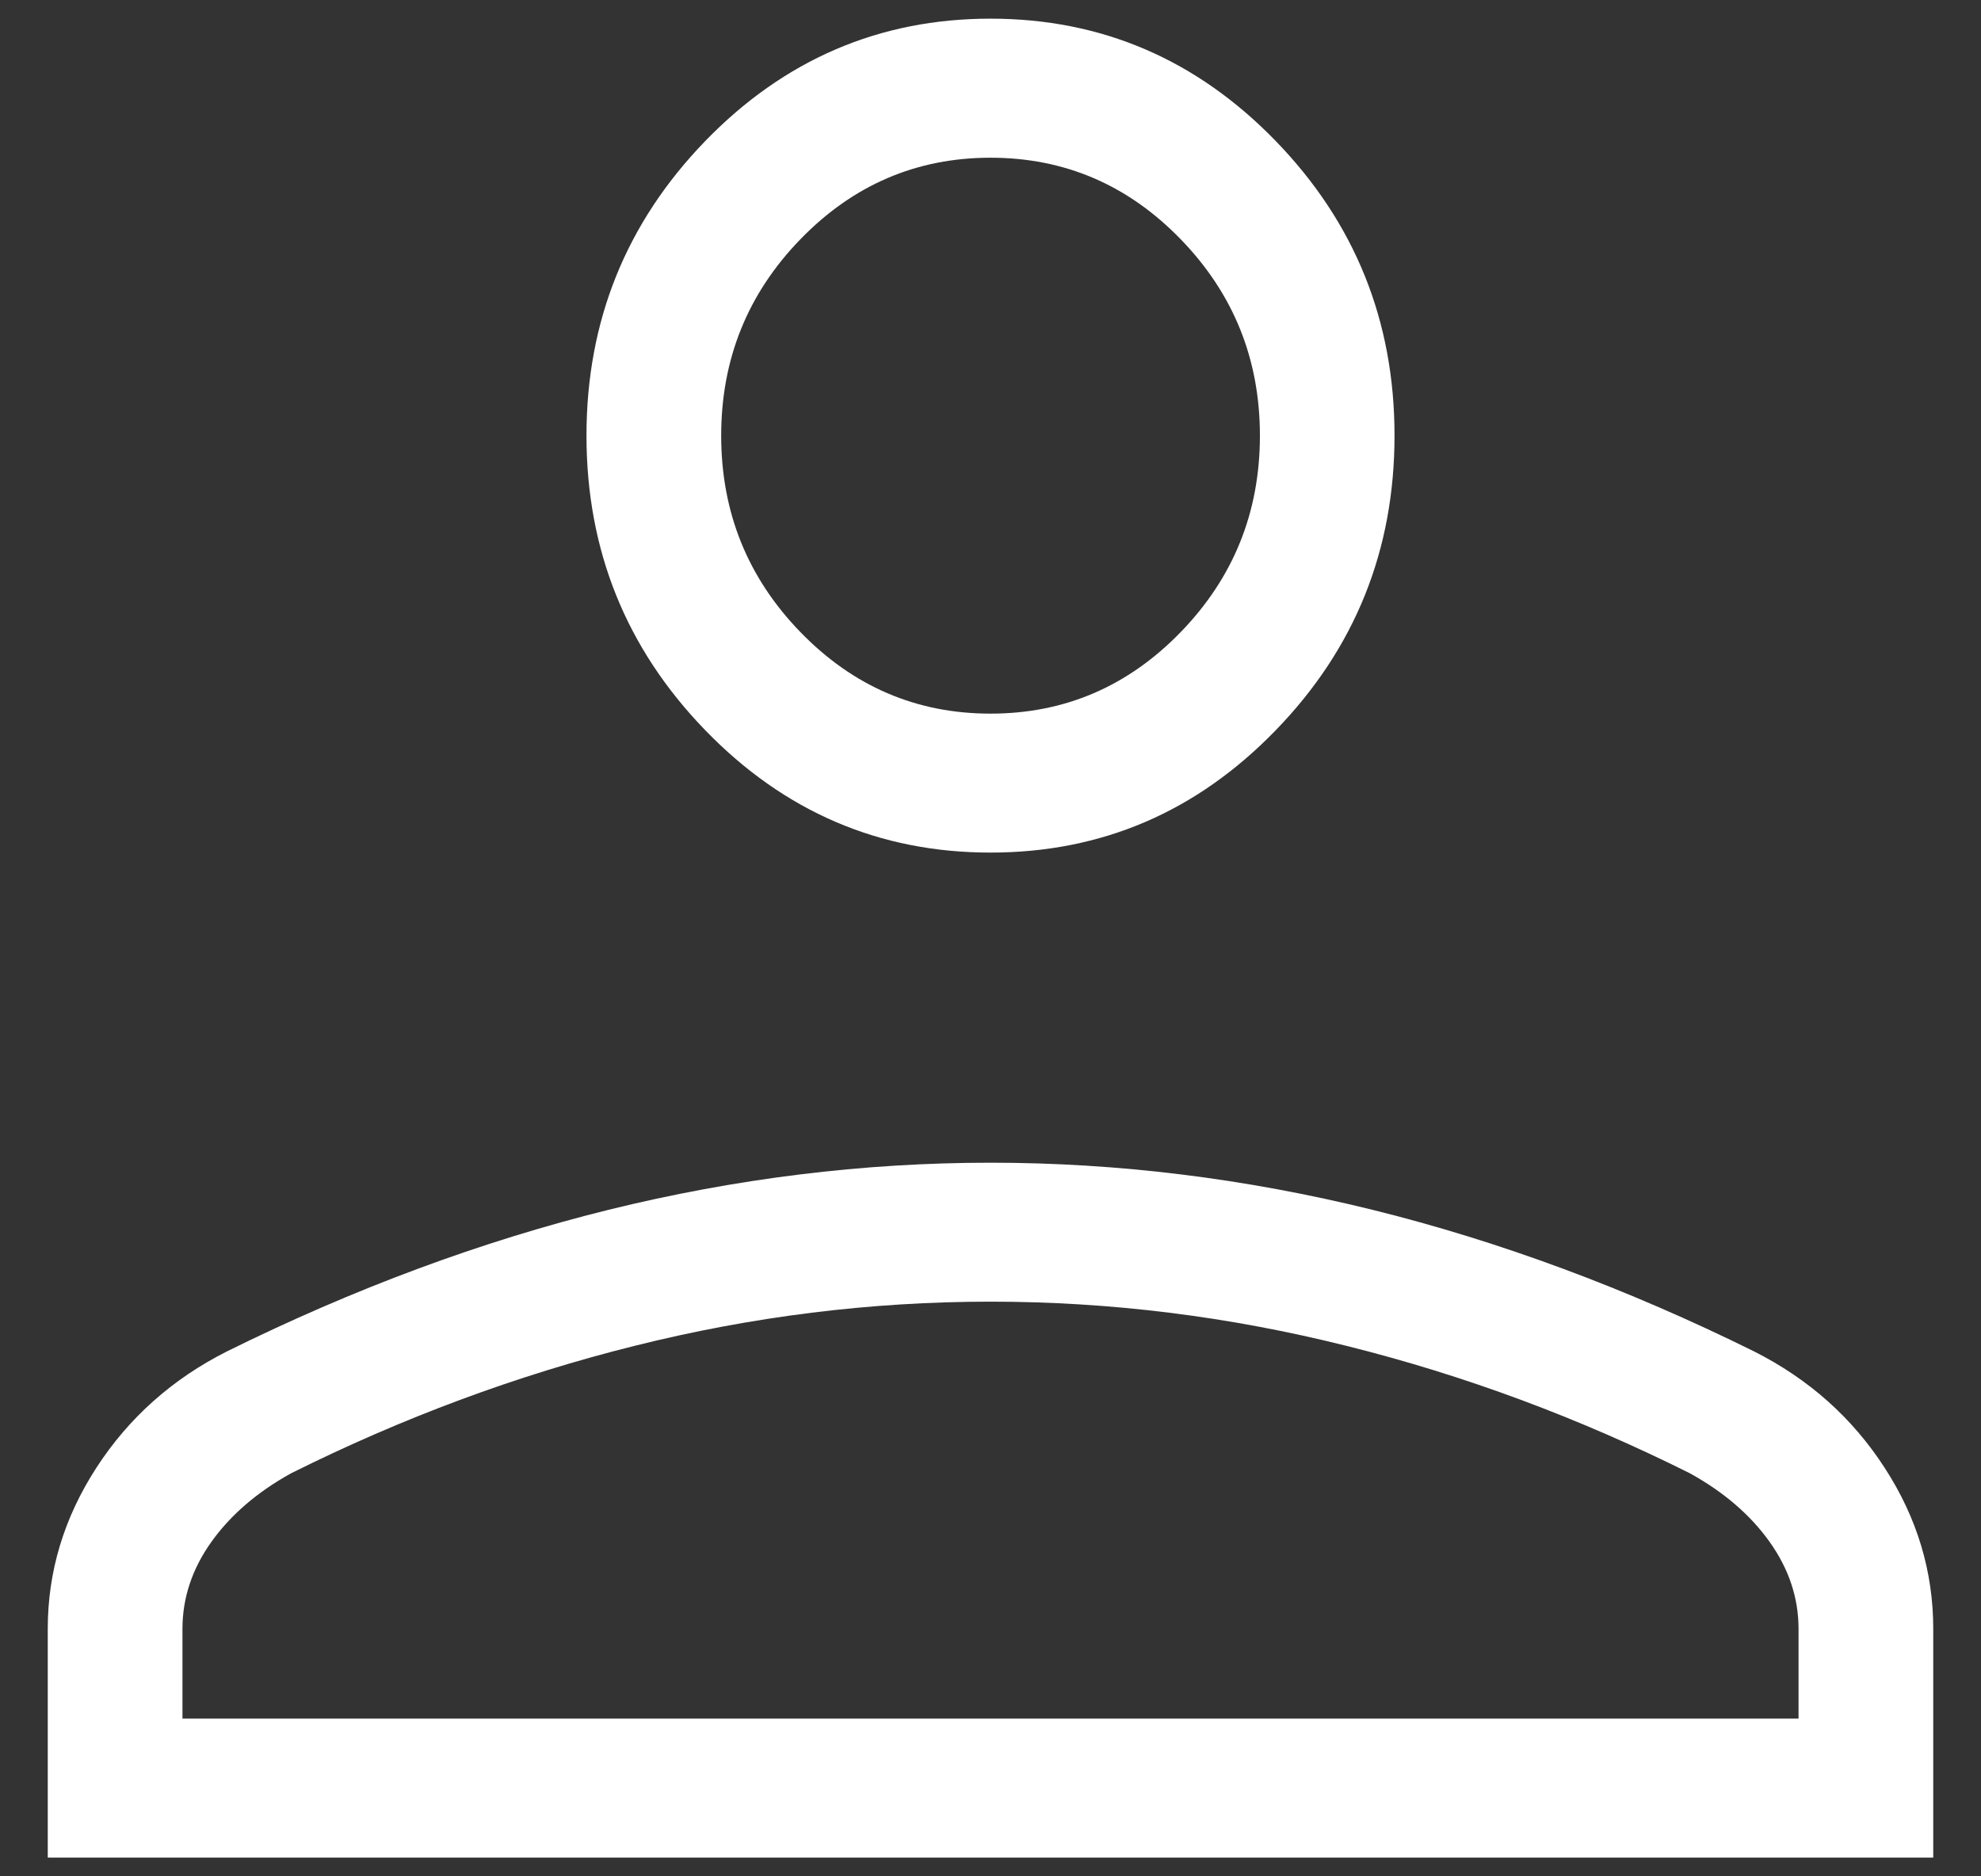 <svg width="19" height="18" viewBox="0 0 19 18" fill="none" xmlns="http://www.w3.org/2000/svg">
<rect x="0" y="0" width="19" height="18" fill="#333333" stroke="none"/>
<path d="M9.5 8.179C8.435 8.179 7.522 7.788 6.763 7.004C6.005 6.221 5.625 5.279 5.625 4.179C5.625 3.079 6.005 2.138 6.763 1.354C7.522 0.571 8.435 0.179 9.5 0.179C10.566 0.179 11.478 0.571 12.237 1.354C12.996 2.138 13.375 3.079 13.375 4.179C13.375 5.279 12.996 6.221 12.237 7.004C11.478 7.788 10.566 8.179 9.5 8.179ZM0.458 17.82V15.626C0.458 15.075 0.614 14.56 0.924 14.081C1.235 13.601 1.652 13.229 2.177 12.964C3.396 12.361 4.616 11.908 5.836 11.606C7.057 11.305 8.278 11.154 9.5 11.154C10.722 11.154 11.944 11.305 13.164 11.606C14.384 11.908 15.604 12.361 16.823 12.964C17.348 13.229 17.766 13.601 18.076 14.081C18.387 14.56 18.542 15.075 18.542 15.626V17.82H0.458ZM1.75 16.487H17.25V15.626C17.25 15.33 17.158 15.052 16.973 14.792C16.789 14.533 16.533 14.313 16.207 14.133C15.144 13.602 14.048 13.194 12.918 12.912C11.789 12.629 10.65 12.487 9.5 12.487C8.35 12.487 7.211 12.629 6.082 12.912C4.953 13.194 3.857 13.602 2.793 14.133C2.467 14.313 2.212 14.533 2.027 14.792C1.842 15.052 1.75 15.33 1.75 15.626V16.487ZM9.5 6.846C10.211 6.846 10.819 6.585 11.325 6.063C11.831 5.541 12.084 4.913 12.084 4.179C12.084 3.446 11.831 2.818 11.325 2.296C10.819 1.774 10.211 1.513 9.5 1.513C8.79 1.513 8.182 1.774 7.676 2.296C7.17 2.818 6.917 3.446 6.917 4.179C6.917 4.913 7.17 5.541 7.676 6.063C8.182 6.585 8.79 6.846 9.5 6.846Z" fill="white"/>
</svg>
